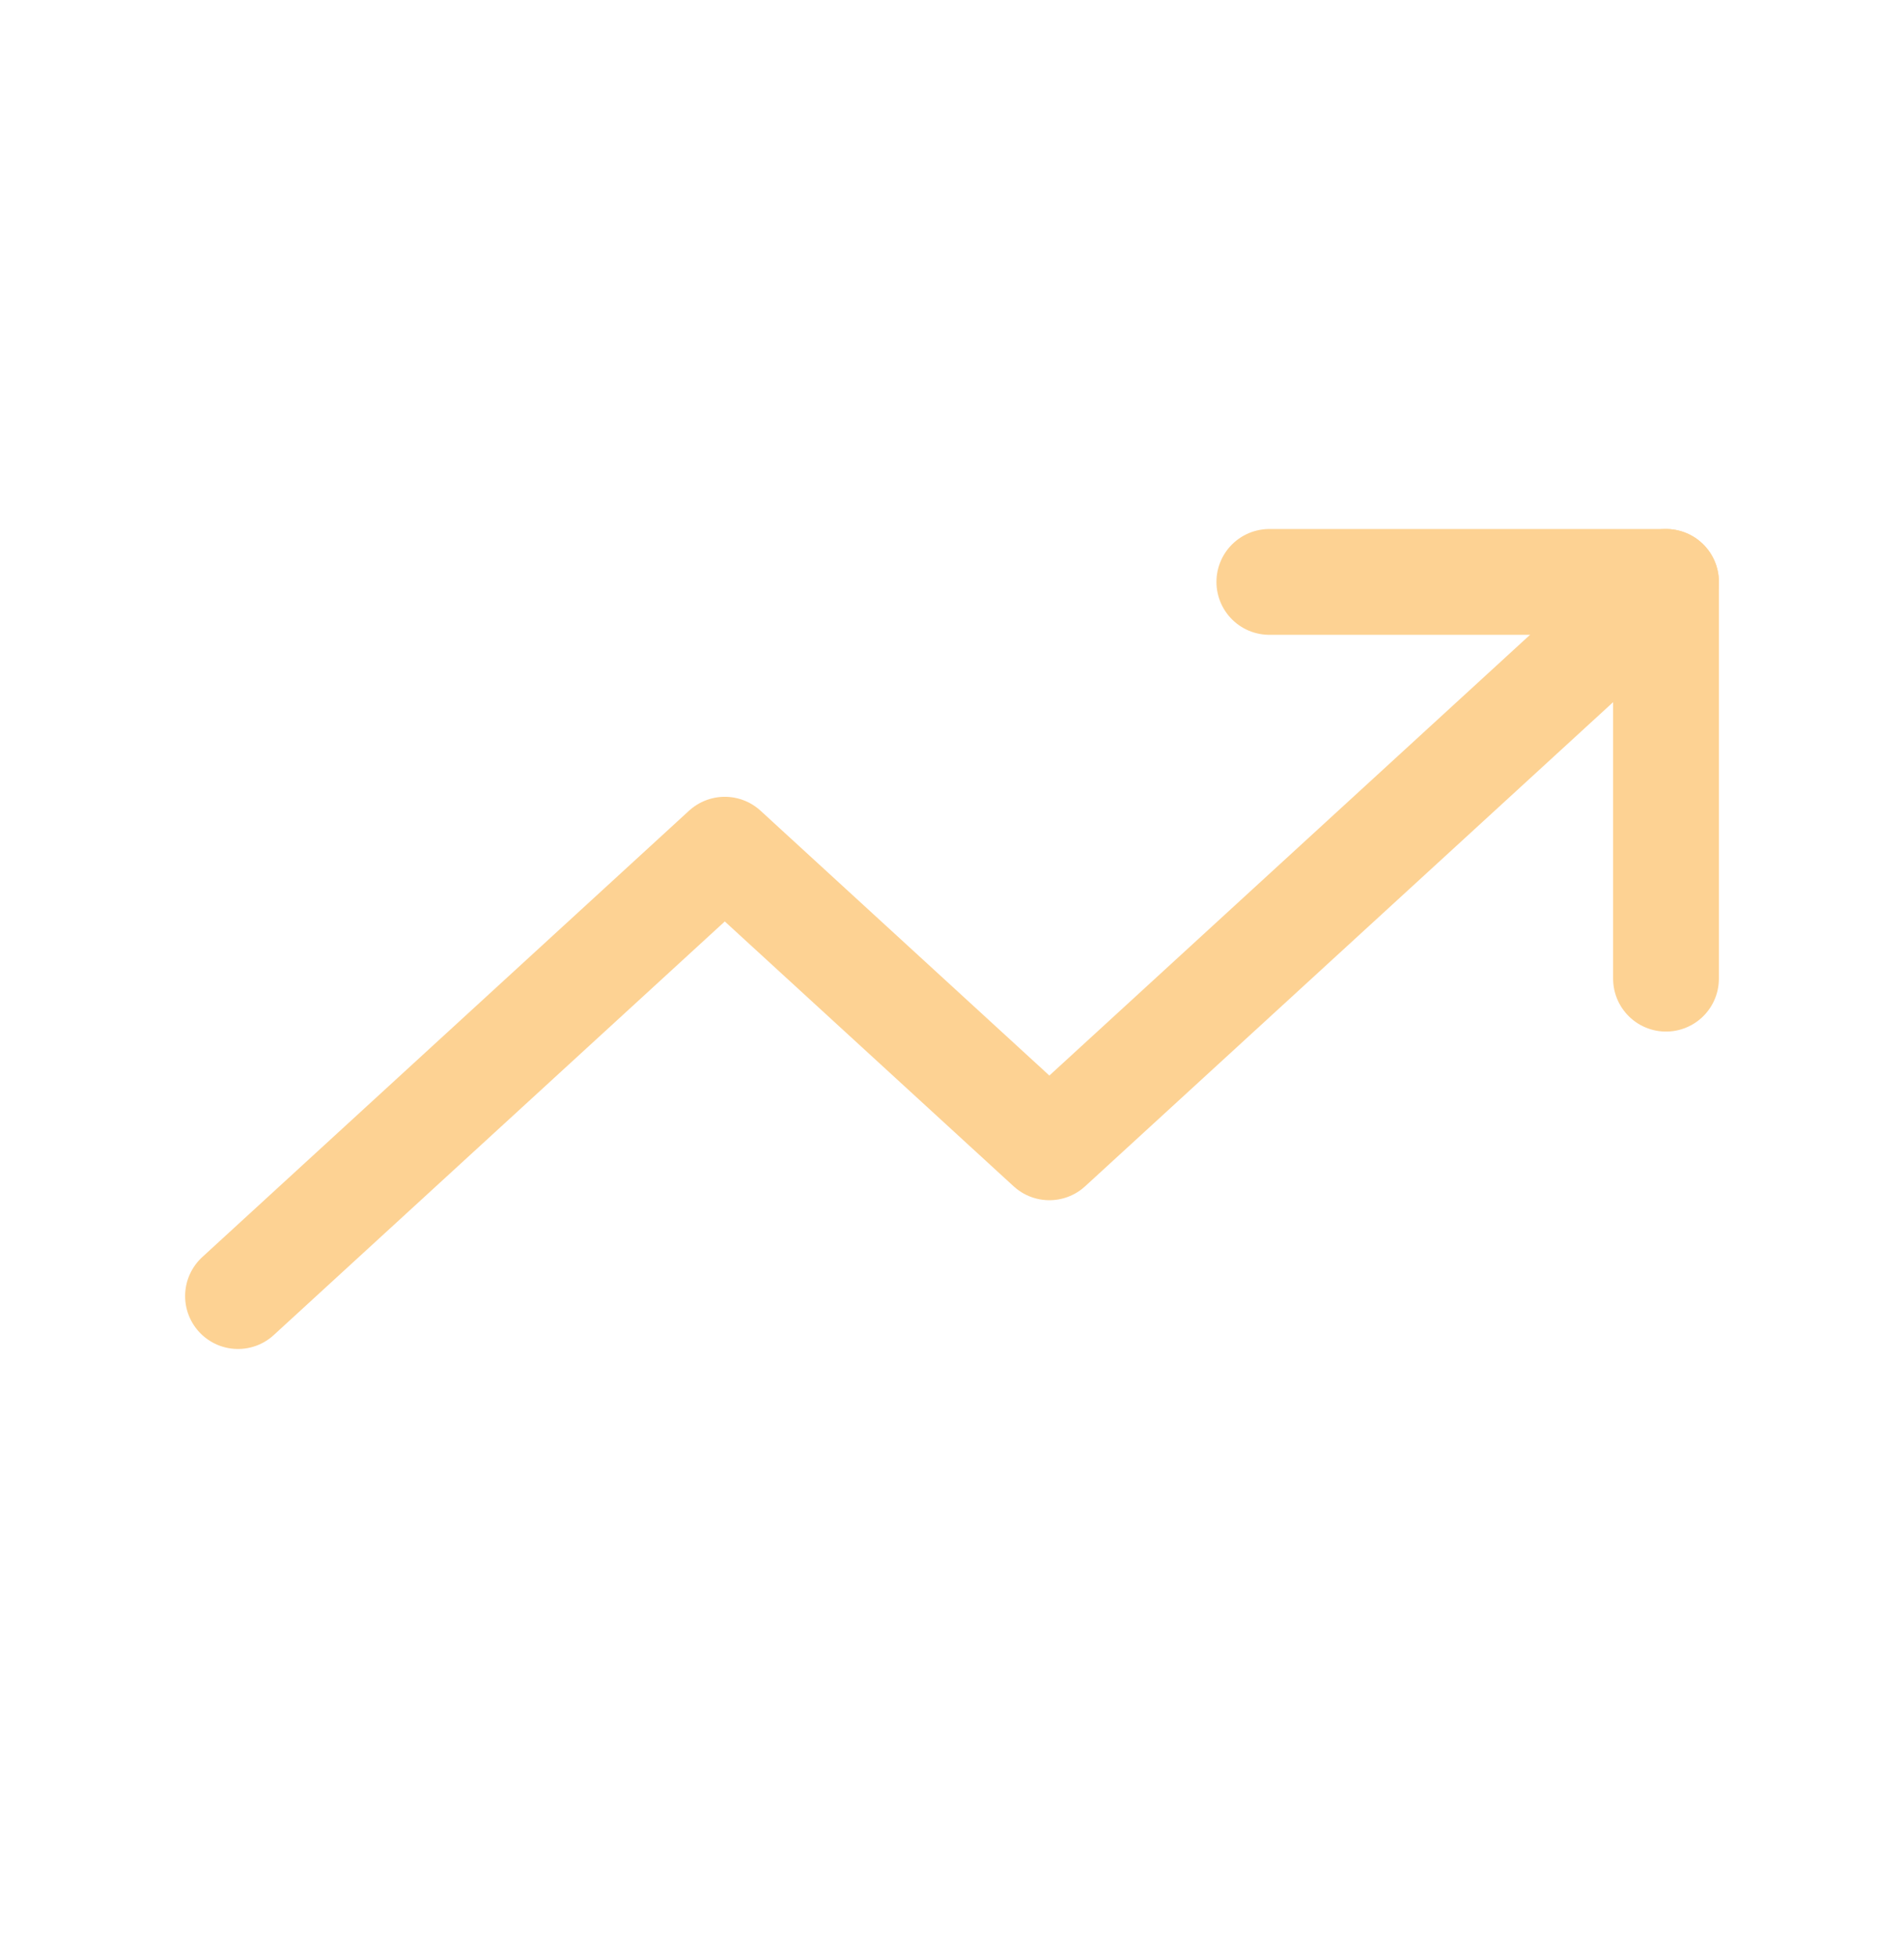 <svg width="36" height="37" viewBox="0 0 36 37" fill="none" xmlns="http://www.w3.org/2000/svg">
<path d="M31.5 11L19.841 21.688L13.704 16.062L4.5 24.5" stroke="#FDD293" stroke-width="2" stroke-linecap="round" stroke-linejoin="round"/>
<path d="M24 11H31.5V18.5" stroke="#FDD293" stroke-width="2" stroke-linecap="round" stroke-linejoin="round"/>
</svg>
